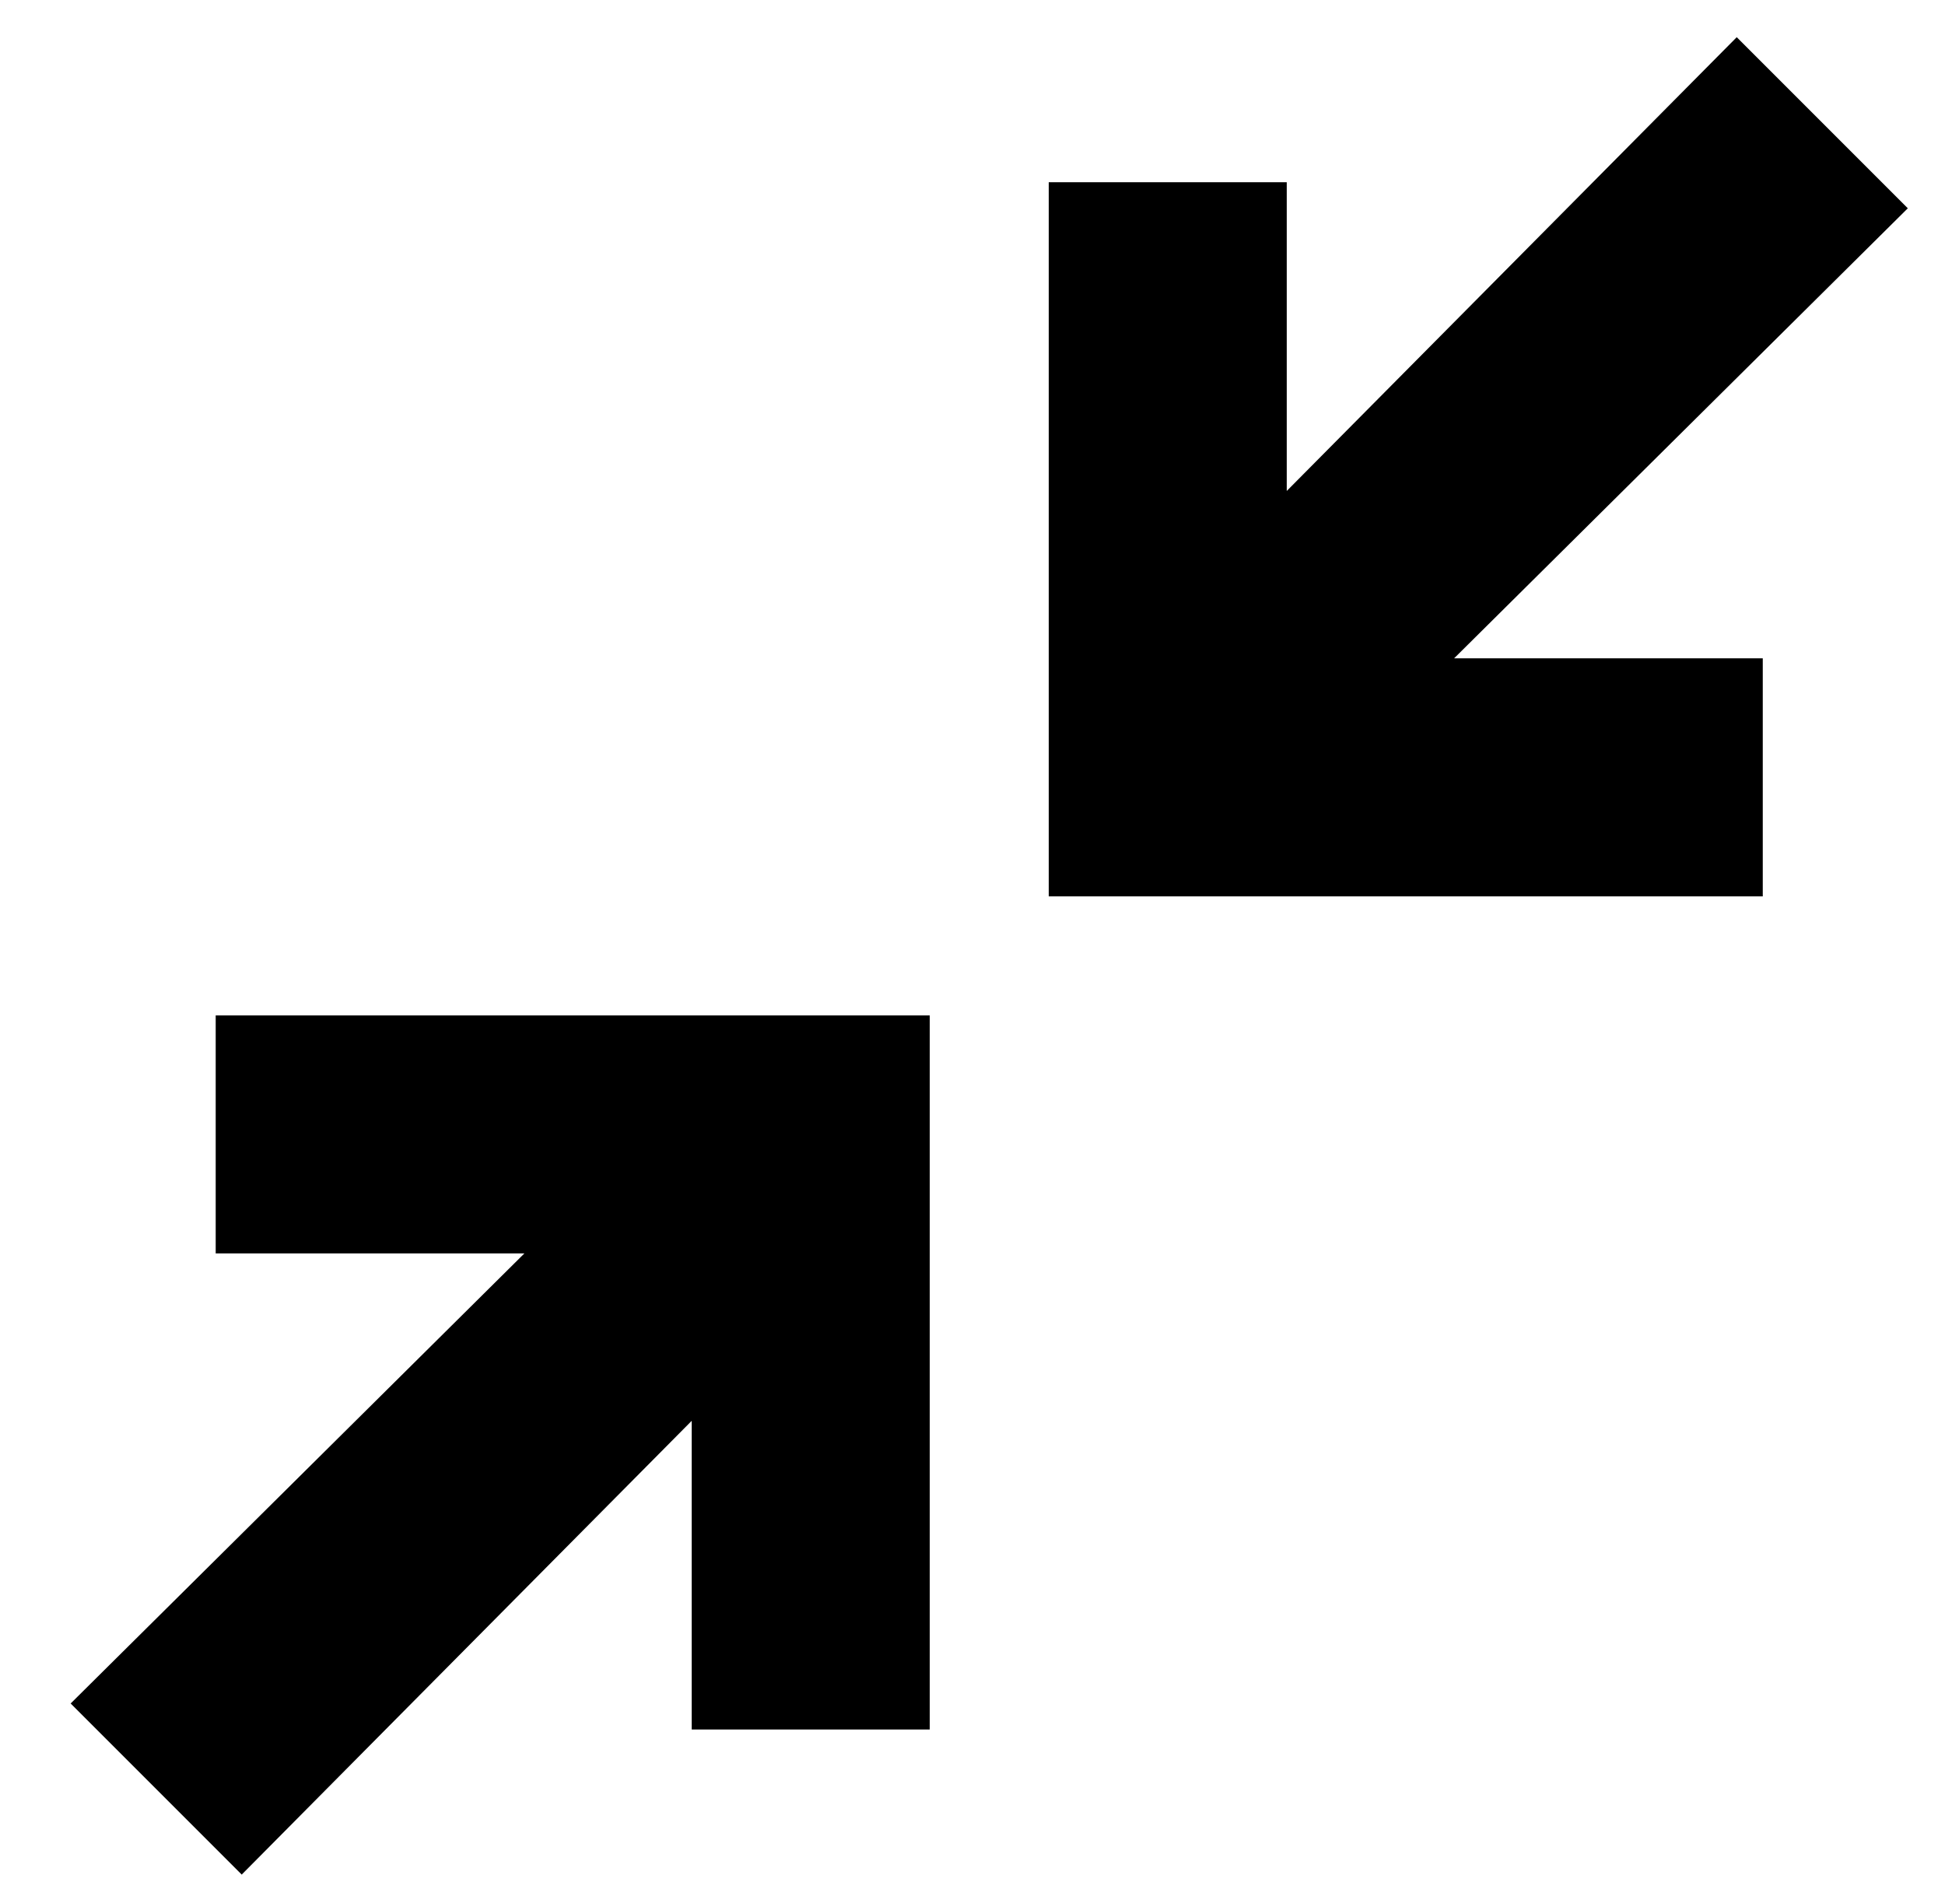 <?xml version="1.0" standalone="no"?>
<!DOCTYPE svg PUBLIC "-//W3C//DTD SVG 1.1//EN" "http://www.w3.org/Graphics/SVG/1.1/DTD/svg11.dtd" >
<svg xmlns="http://www.w3.org/2000/svg" xmlns:xlink="http://www.w3.org/1999/xlink" version="1.1" viewBox="-10 -40 523 512">
   <path fill="currentColor"
d="M381 137l122 -121l-122 121l122 -121l-46 -46v0l-121 122v0v-51v0v-32v0h-64v0v32v0v128v0v32v0h32h160v-64v0h-32h-51zM80 233h-32h32h-32v64v0h32h51l-122 121v0l46 46v0l121 -122v0v51v0v32v0h64v0v-32v0v-128v0v-32v0h-32h-128z" />
</svg>

